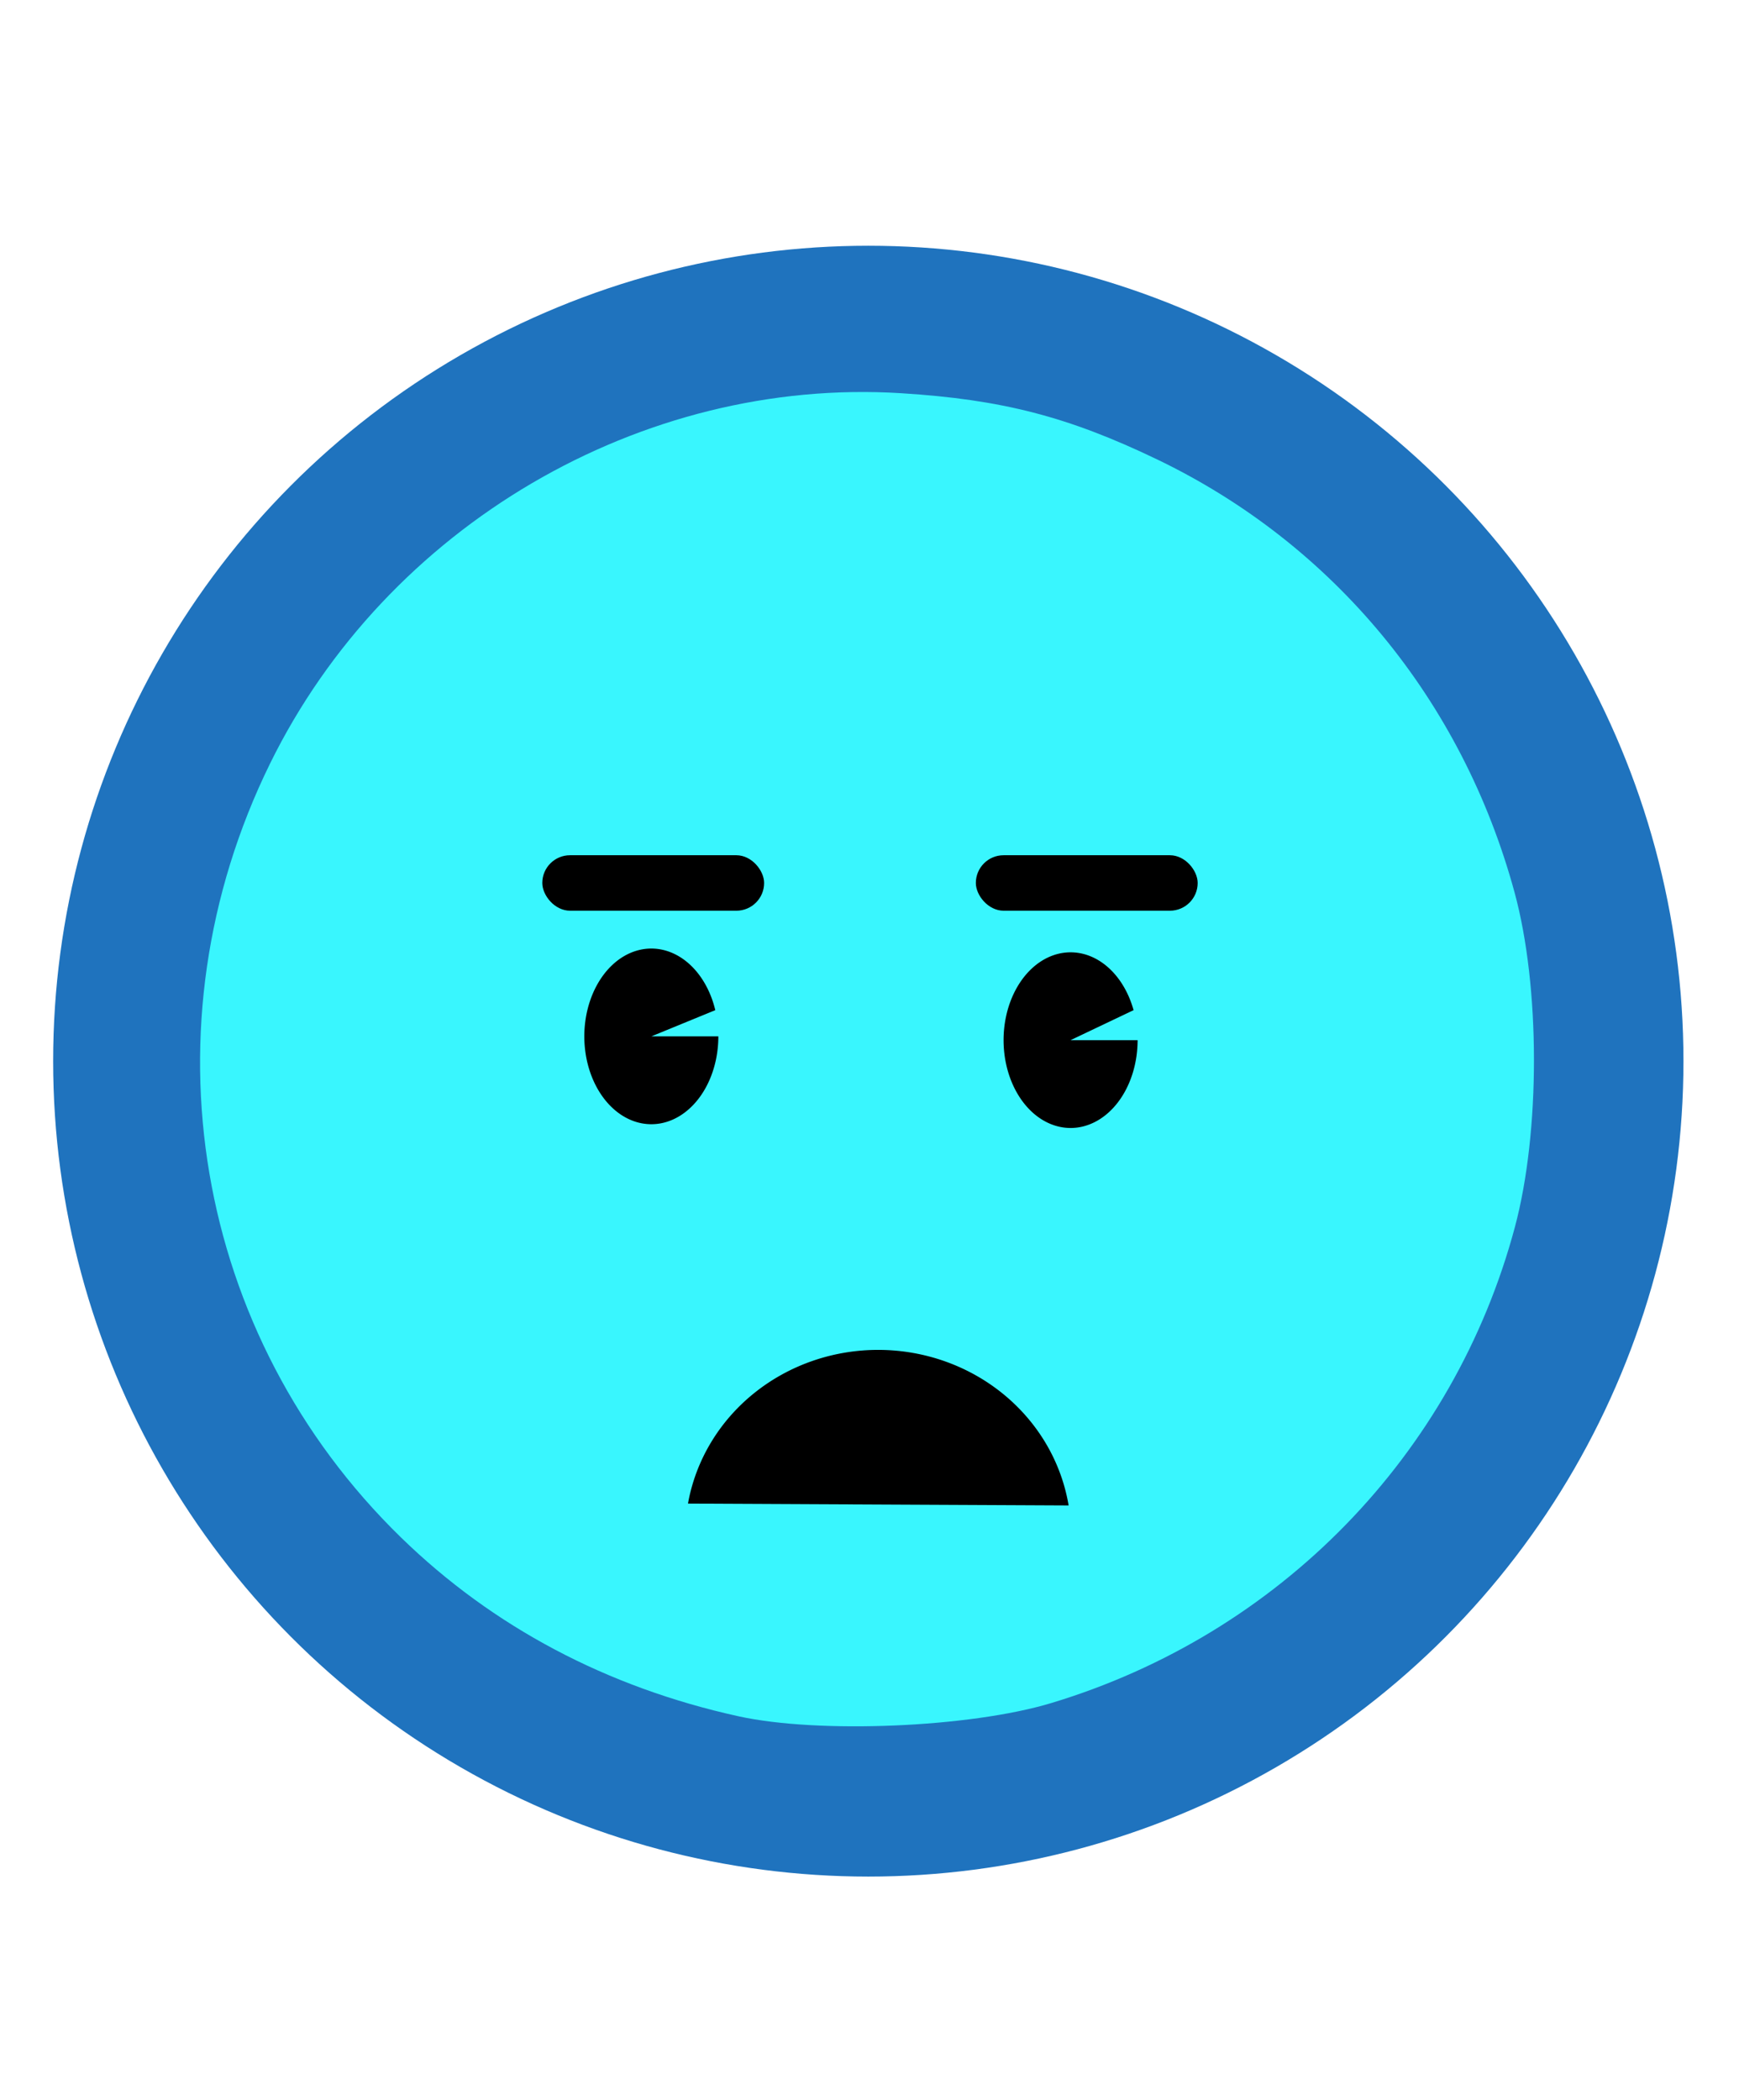 <?xml version="1.0" encoding="UTF-8" standalone="no"?>
<svg
   width="35.2mm"
   height="42.5mm"
   viewBox="0 0 1020.8 1232.5"
   version="1.1"
   id="svg8"
   inkscape:version="1.1 (c68e22c387, 2021-05-23)"
   sodipodi:docname="not-found.svg"
   xmlns:inkscape="http://www.inkscape.org/namespaces/inkscape"
   xmlns:sodipodi="http://sodipodi.sourceforge.net/DTD/sodipodi-0.dtd"
   xmlns="http://www.w3.org/2000/svg"
   xmlns:svg="http://www.w3.org/2000/svg"
   xmlns:rdf="http://www.w3.org/1999/02/22-rdf-syntax-ns#"
   xmlns:cc="http://creativecommons.org/ns#"
   xmlns:dc="http://purl.org/dc/elements/1.1/">
  <defs
     id="defs2">
    <rect
       x="279.417"
       y="330.96"
       width="469.312"
       height="623.941"
       id="rect203" />
  </defs>
  <sodipodi:namedview
     id="base"
     pagecolor="#ffffff"
     bordercolor="#666666"
     borderopacity="1.0"
     inkscape:pageopacity="0.0"
     inkscape:pageshadow="2"
     inkscape:zoom="1.4142136"
     inkscape:cx="313.9554"
     inkscape:cy="100.40916"
     inkscape:document-units="mm"
     inkscape:current-layer="layer1"
     inkscape:document-rotation="0"
     showgrid="false"
     inkscape:window-width="1681"
     inkscape:window-height="1008"
     inkscape:window-x="1089"
     inkscape:window-y="0"
     inkscape:window-maximized="0"
     scale-x="29"
     inkscape:pagecheckerboard="0" />
  <g
     inkscape:label="Capa 1"
     inkscape:groupmode="layer"
     id="layer1">
    <g
       id="g883"
       transform="translate(-313.118,-611.637)" />
    <circle
       style="fill:#1f73be;fill-opacity:1;stroke:#000000;stroke-width:0;stroke-linecap:round;stroke-linejoin:round"
       id="path135-4"
       cx="509.697"
       cy="622.703"
       r="478.5" />
    <path
       style="fill:#39f6fe;fill-opacity:1;stroke:#000000;stroke-width:0;stroke-linecap:round;stroke-linejoin:round"
       d="M 433.44,1007.127 C 356.254,990.136 289.292,954.671 235.451,902.267 113.587,783.656 82.841,602.181 158.505,448.106 226.892,308.849 376.272,221.201 528.96,230.742 c 59.133,3.695 97.974,13.733 150.201,38.816 103.699,49.805 179.174,141.195 209.903,254.161 15.098,55.502 15.175,140.32 0.18,196.365 -35.782,133.735 -138.274,238.916 -272.159,279.301 -47.66,14.376 -136.493,18.121 -183.644,7.742 z"
       id="path173" />
    <path
       style="opacity:1;fill:#000000;stroke:#000000;stroke-width:0;stroke-linecap:round;stroke-linejoin:round"
       id="path115"
       sodipodi:type="arc"
       sodipodi:cx="382.33441"
       sodipodi:cy="608.16382"
       sodipodi:rx="39.335388"
       sodipodi:ry="51.542923"
       sodipodi:start="0"
       sodipodi:end="5.9800338"
       sodipodi:arc-type="slice"
       d="m 421.67,608.164 a 39.335,51.543 0 0 1 -36.357,51.395 39.335,51.543 0 0 1 -41.863,-43.612 39.335,51.543 0 0 1 30.018,-57.999 39.335,51.543 0 0 1 46.408,34.829 l -37.542,15.387 z" />
    <path
       style="opacity:1;fill:#000000;stroke:#000000;stroke-width:0;stroke-linecap:round;stroke-linejoin:round"
       id="path115-8"
       sodipodi:type="arc"
       sodipodi:cx="628.43787"
       sodipodi:cy="610.37561"
       sodipodi:rx="39.335388"
       sodipodi:ry="51.542923"
       sodipodi:start="0"
       sodipodi:end="5.9347361"
       sodipodi:arc-type="slice"
       d="m 667.773,610.376 a 39.335,51.543 0 0 1 -35.913,51.347 39.335,51.543 0 0 1 -42.162,-42.413 39.335,51.543 0 0 1 28.577,-58.727 39.335,51.543 0 0 1 47.135,32.194 l -36.971,17.599 z" />
    <path
       style="opacity:1;fill:#000000;stroke:#000000;stroke-width:0;stroke-linecap:round;stroke-linejoin:round"
       id="path1825"
       sodipodi:type="arc"
       sodipodi:cx="515.47131"
       sodipodi:cy="900.64471"
       sodipodi:rx="113.24954"
       sodipodi:ry="108.51142"
       sodipodi:start="3.3111457"
       sodipodi:end="6.1237324"
       sodipodi:arc-type="arc"
       d="m 403.846,882.334 a 113.25,108.511 0 0 1 112.197,-90.2 113.25,108.511 0 0 1 111.241,91.281"
       sodipodi:open="true" />
    <rect
       style="fill:#000000;stroke:#000000;stroke-width:0;stroke-linecap:round;stroke-linejoin:round"
       id="rect2054-6-6"
       width="130.214"
       height="32.553"
       x="572.823"
       y="501.865"
       ry="16.277" />
    <rect
       style="fill:#000000;stroke:#000000;stroke-width:0;stroke-linecap:round;stroke-linejoin:round"
       id="rect2054-6-6-7"
       width="130.214"
       height="32.553"
       x="318.327"
       y="501.865"
       ry="16.277" />
  </g>
</svg>
